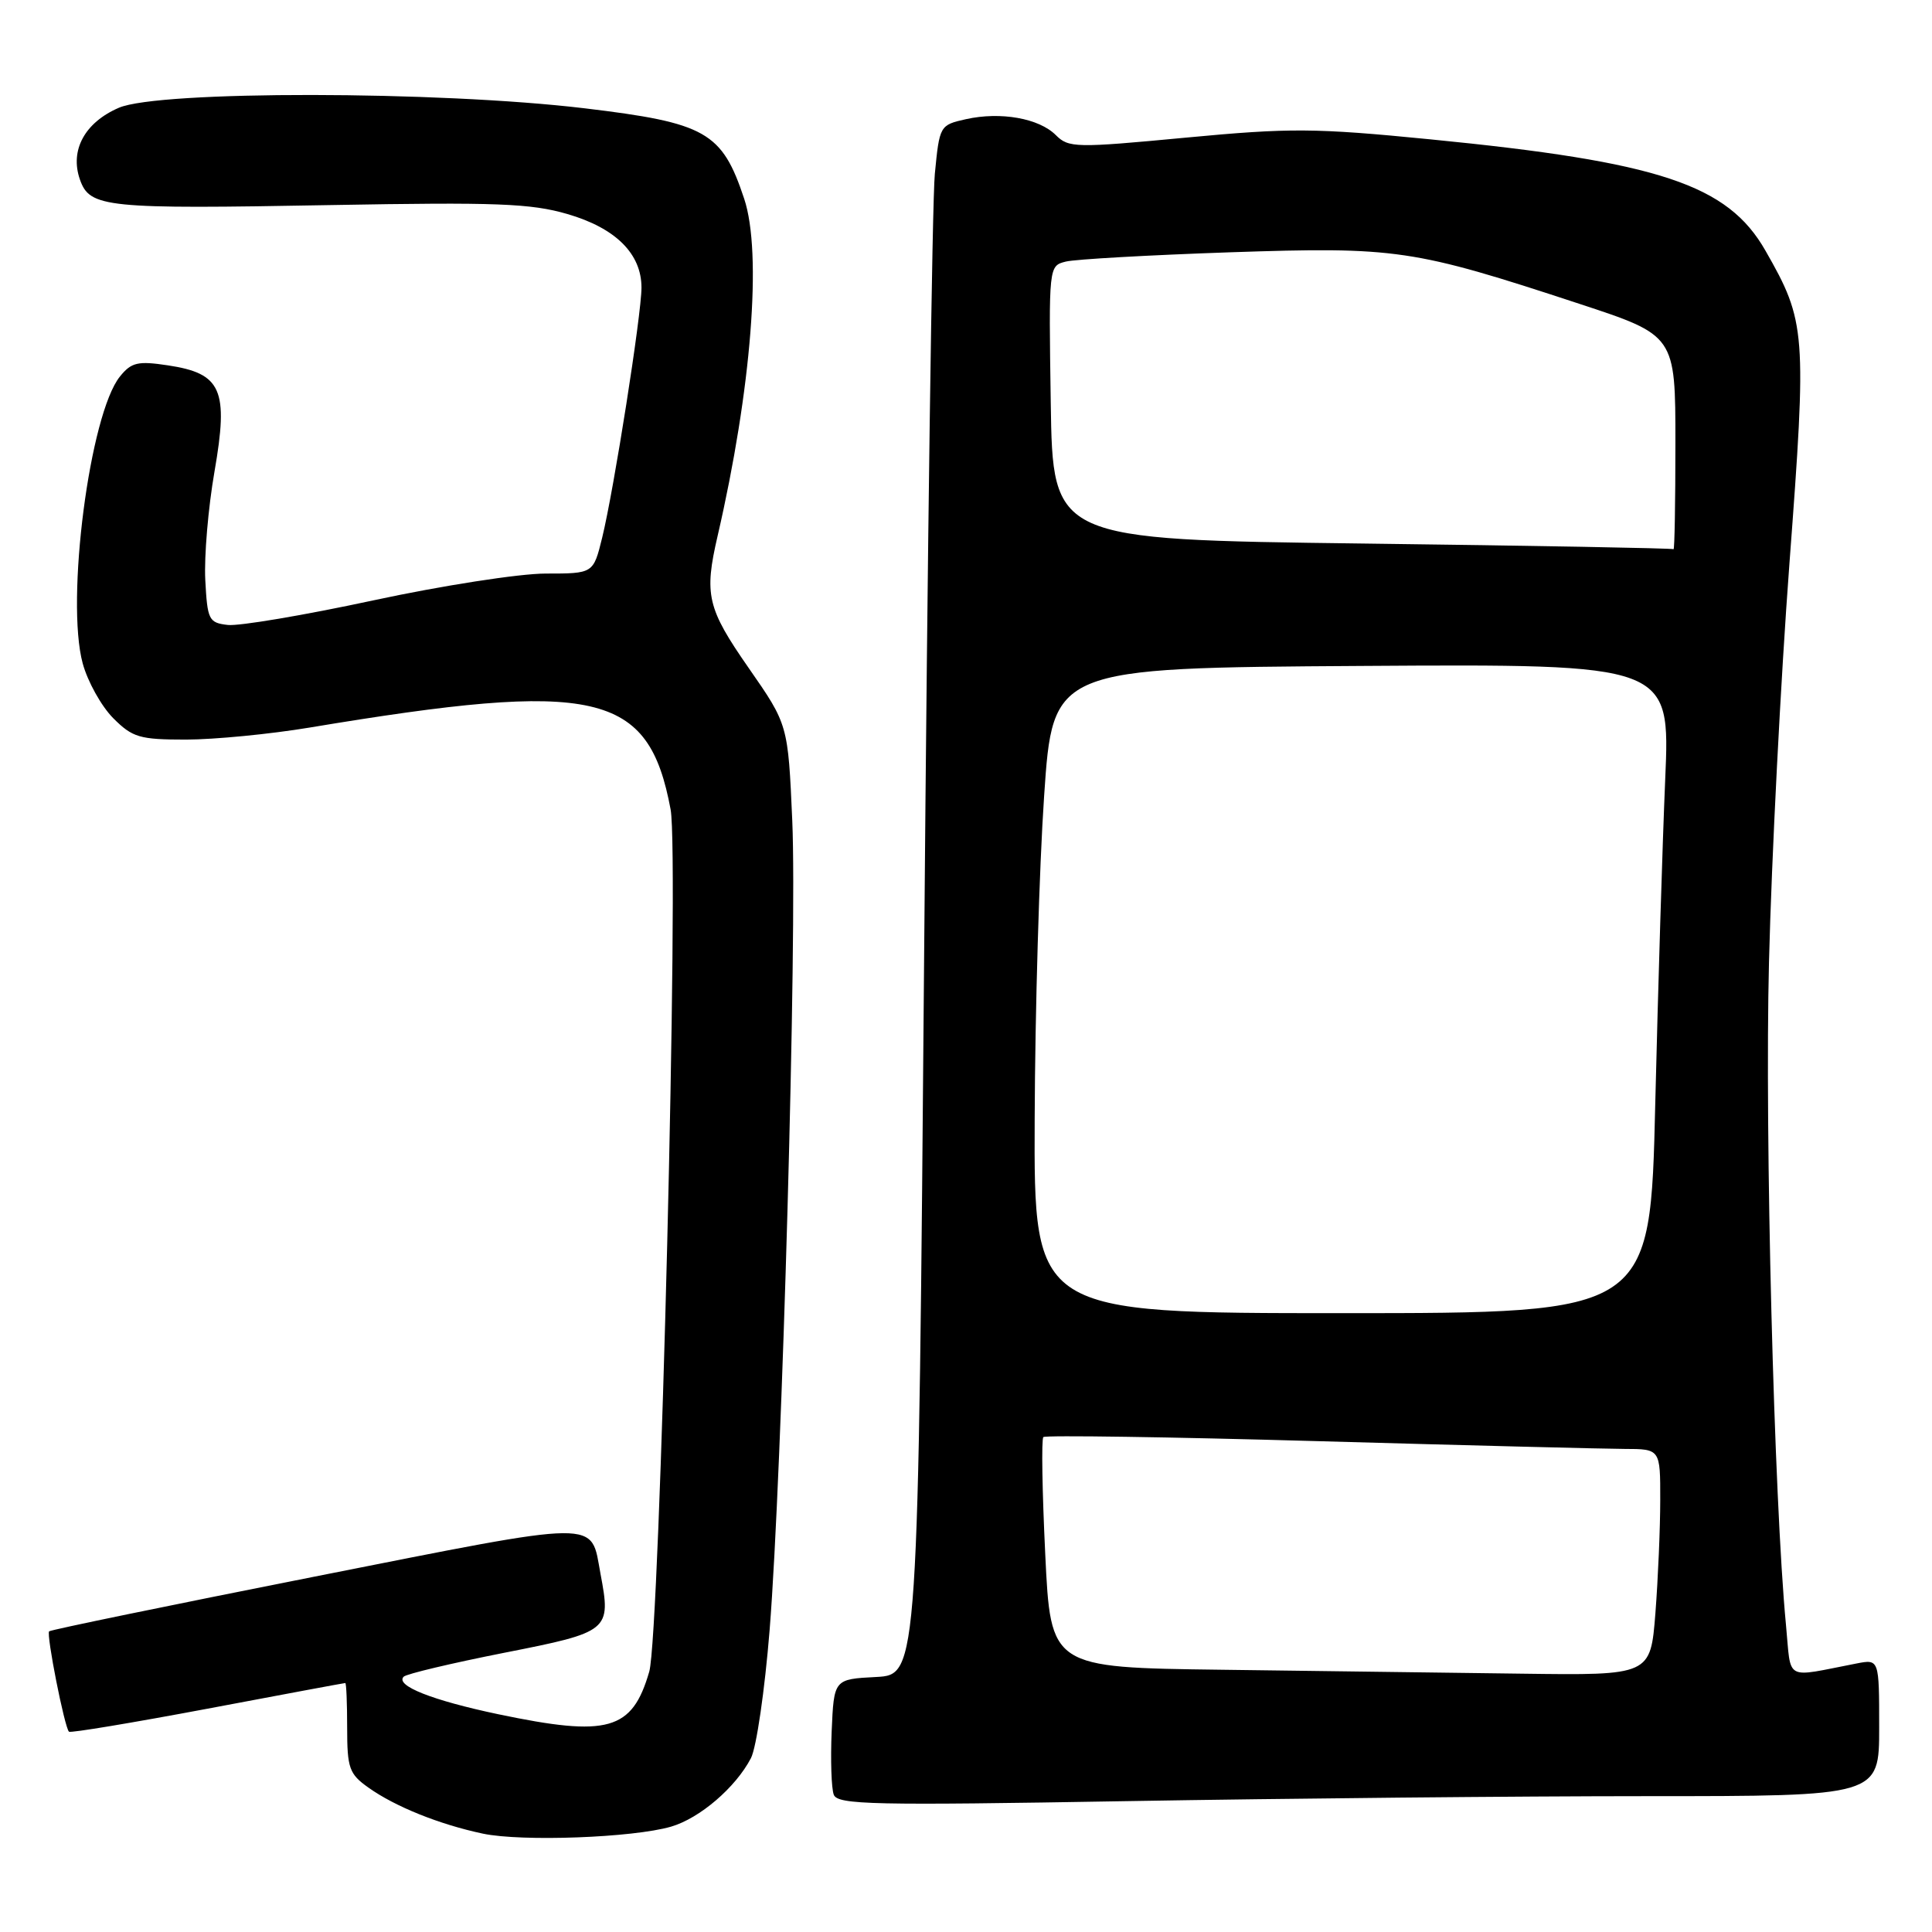 <?xml version="1.0" encoding="UTF-8" standalone="no"?>
<!DOCTYPE svg PUBLIC "-//W3C//DTD SVG 1.1//EN" "http://www.w3.org/Graphics/SVG/1.1/DTD/svg11.dtd" >
<svg xmlns="http://www.w3.org/2000/svg" xmlns:xlink="http://www.w3.org/1999/xlink" version="1.1" viewBox="0 0 256 256">
 <g >
 <path fill="currentColor"
d=" M 88.92 242.04 C 92.72 240.93 97.47 236.86 99.50 232.97 C 100.23 231.58 101.34 223.93 101.98 215.97 C 103.64 195.24 105.64 123.80 104.98 108.76 C 104.42 96.01 104.42 96.01 99.21 88.52 C 93.70 80.60 93.28 78.81 95.09 71.00 C 99.57 51.60 101.00 33.51 98.61 26.34 C 95.67 17.48 93.55 16.28 77.46 14.35 C 58.08 12.03 21.04 11.99 15.75 14.28 C 11.23 16.23 9.23 19.91 10.59 23.79 C 11.90 27.52 13.91 27.72 44.00 27.17 C 65.72 26.78 70.34 26.95 75.18 28.36 C 81.58 30.22 85.00 33.62 85.00 38.11 C 85.00 41.67 81.35 64.87 79.79 71.25 C 78.62 76.00 78.62 76.00 72.30 76.00 C 68.82 76.00 58.53 77.60 49.43 79.56 C 40.32 81.52 31.66 82.98 30.19 82.81 C 27.66 82.52 27.48 82.15 27.20 76.83 C 27.04 73.71 27.59 67.26 28.42 62.49 C 30.31 51.63 29.37 49.48 22.24 48.41 C 18.27 47.81 17.41 48.01 15.90 49.88 C 11.89 54.83 8.68 79.53 10.96 87.91 C 11.62 90.33 13.44 93.59 15.00 95.16 C 17.57 97.73 18.50 98.00 24.67 98.00 C 28.43 97.99 35.77 97.28 41.00 96.41 C 79.13 90.06 85.94 91.61 88.86 107.26 C 90.01 113.44 87.45 216.57 86.03 221.50 C 83.76 229.31 80.60 230.20 66.00 227.14 C 57.26 225.30 52.33 223.35 53.49 222.17 C 53.85 221.80 59.85 220.38 66.82 219.00 C 80.79 216.25 80.99 216.08 79.57 208.54 C 78.22 201.31 80.21 201.29 41.68 208.91 C 22.54 212.70 6.71 215.96 6.51 216.16 C 6.11 216.55 8.55 228.90 9.14 229.46 C 9.34 229.65 17.60 228.27 27.50 226.41 C 37.40 224.54 45.61 223.01 45.75 223.01 C 45.89 223.00 46.00 225.67 46.00 228.93 C 46.00 234.29 46.27 235.06 48.81 236.86 C 52.36 239.39 58.23 241.75 64.00 242.97 C 69.17 244.05 83.87 243.51 88.92 242.04 Z  M 218.25 238.00 C 249.00 238.00 249.00 238.00 249.00 228.92 C 249.00 219.84 249.00 219.84 246.00 220.42 C 236.27 222.30 237.38 222.90 236.65 215.30 C 235.07 198.82 233.83 150.40 234.40 127.50 C 234.74 113.75 235.96 89.97 237.11 74.66 C 239.42 43.97 239.32 42.64 233.93 33.21 C 228.93 24.45 219.90 21.45 189.49 18.46 C 174.16 16.95 171.00 16.93 157.10 18.24 C 142.52 19.62 141.60 19.60 139.90 17.90 C 137.67 15.67 132.59 14.77 128.00 15.79 C 124.53 16.57 124.49 16.63 123.87 23.04 C 123.52 26.59 122.89 72.79 122.46 125.71 C 121.67 221.91 121.67 221.91 116.09 222.21 C 110.50 222.50 110.50 222.50 110.20 229.40 C 110.04 233.20 110.16 236.98 110.48 237.81 C 110.99 239.14 115.70 239.24 149.28 238.66 C 170.30 238.30 201.34 238.00 218.25 238.00 Z  M 161.86 221.25 C 139.22 220.96 139.22 220.96 138.50 205.93 C 138.10 197.66 137.98 190.68 138.25 190.42 C 138.51 190.16 154.87 190.40 174.61 190.96 C 194.35 191.52 212.64 191.98 215.25 191.99 C 220.00 192.00 220.00 192.00 219.99 198.75 C 219.99 202.46 219.70 209.21 219.35 213.75 C 218.70 222.00 218.70 222.00 201.60 221.77 C 192.20 221.64 174.31 221.41 161.86 221.25 Z  M 137.10 148.25 C 137.15 134.09 137.71 114.85 138.35 105.50 C 139.50 88.50 139.50 88.50 180.41 88.24 C 221.31 87.98 221.31 87.98 220.65 103.24 C 220.29 111.63 219.70 130.99 219.33 146.25 C 218.68 174.00 218.68 174.00 177.84 174.00 C 137.00 174.00 137.00 174.00 137.10 148.25 Z  M 180.50 72.02 C 139.50 71.50 139.50 71.50 139.23 53.36 C 138.96 35.23 138.96 35.23 141.23 34.66 C 142.48 34.35 152.28 33.80 163.00 33.43 C 185.06 32.69 187.21 33.00 209.25 40.25 C 222.00 44.44 222.00 44.44 222.00 58.72 C 222.00 66.57 221.89 72.90 221.75 72.77 C 221.61 72.64 203.05 72.30 180.50 72.02 Z "/>
</g>
</svg>